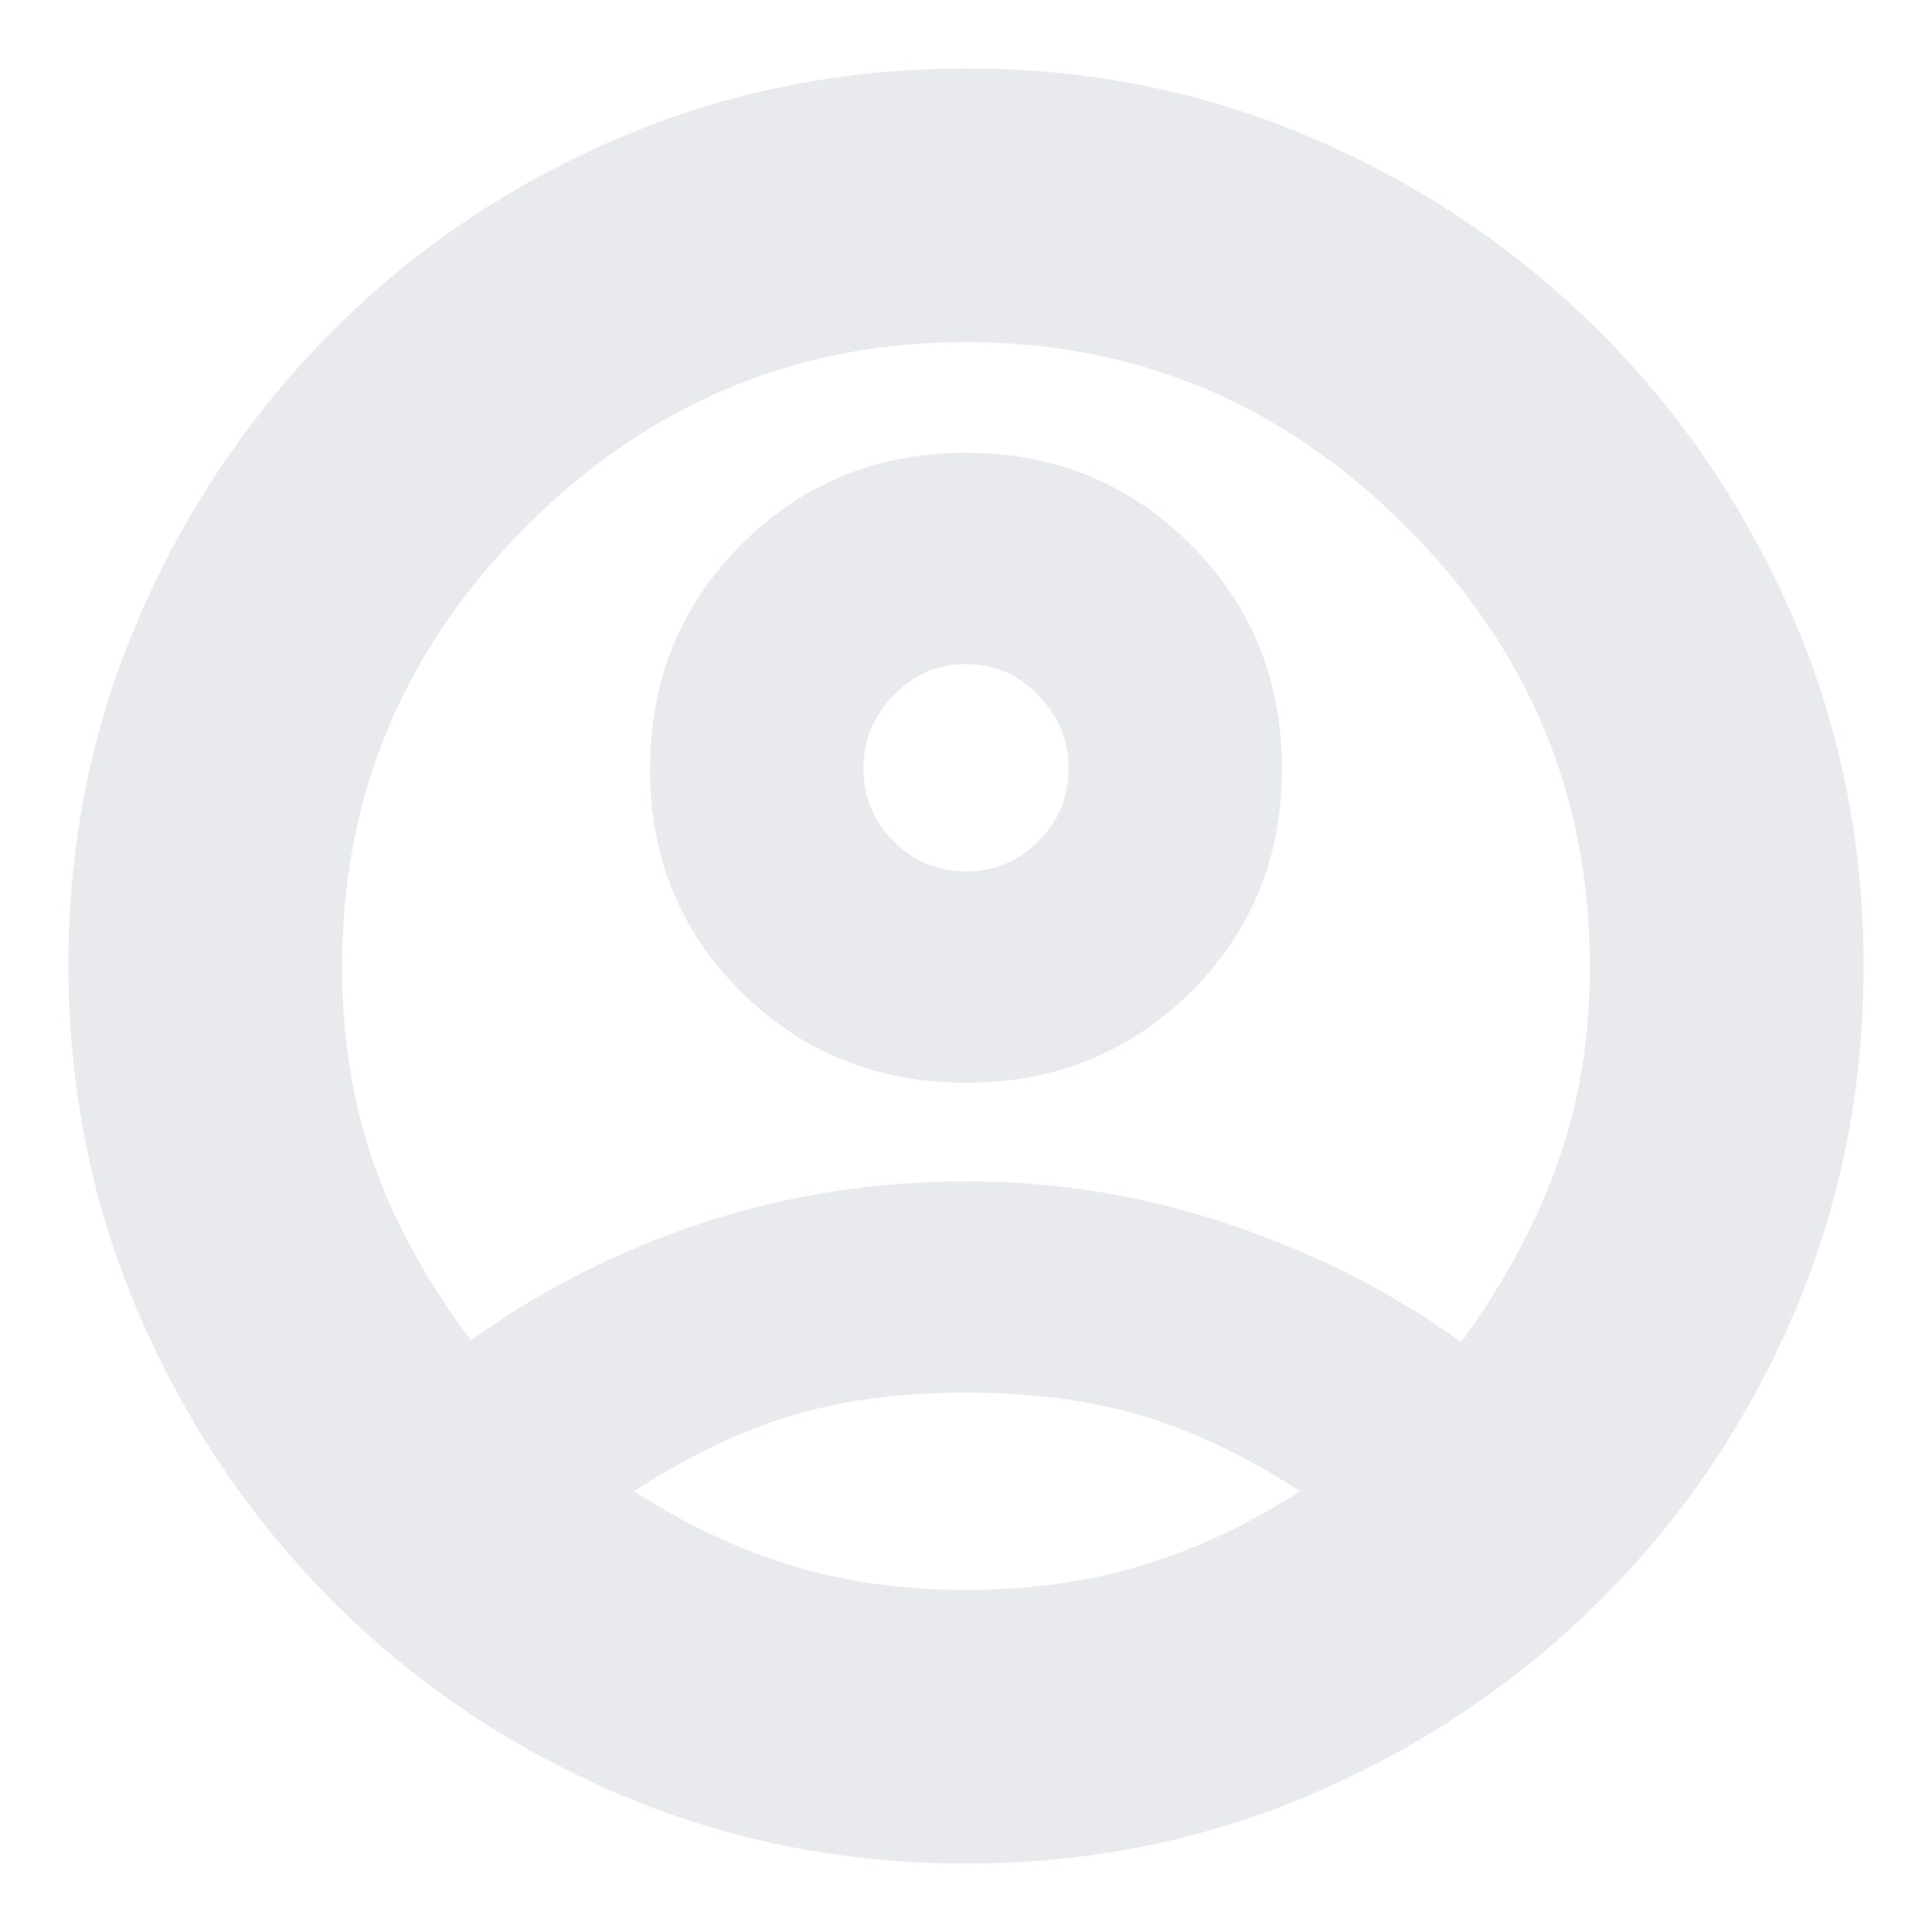 <svg width="24" height="24" viewBox="0 0 24 24" fill="none" xmlns="http://www.w3.org/2000/svg">
<g clip-path="url(#clip0_33_39)">
<path d="M5.85 16.65C6.733 16.017 7.696 15.529 8.737 15.188C9.779 14.846 10.868 14.675 12.005 14.675C13.142 14.675 14.246 14.858 15.318 15.225C16.389 15.592 17.333 16.075 18.15 16.675C18.683 15.942 19.083 15.2 19.35 14.45C19.617 13.7 19.75 12.883 19.75 12C19.75 9.883 18.988 8.063 17.462 6.538C15.938 5.013 14.117 4.25 12 4.25C9.883 4.25 8.062 5.013 6.537 6.538C5.012 8.063 4.25 9.883 4.25 12C4.25 12.883 4.379 13.696 4.637 14.438C4.896 15.179 5.3 15.917 5.85 16.65ZM12.002 13.45C10.901 13.45 9.971 13.076 9.212 12.327C8.454 11.578 8.075 10.653 8.075 9.552C8.075 8.451 8.453 7.521 9.21 6.763C9.967 6.004 10.897 5.625 11.998 5.625C13.099 5.625 14.029 6.004 14.787 6.761C15.546 7.518 15.925 8.447 15.925 9.548C15.925 10.649 15.546 11.575 14.79 12.325C14.033 13.075 13.103 13.45 12.002 13.45ZM11.998 23.15C10.466 23.15 9.025 22.86 7.674 22.281C6.323 21.701 5.14 20.901 4.124 19.881C3.108 18.86 2.308 17.674 1.725 16.323C1.142 14.972 0.85 13.526 0.85 11.986C0.85 10.462 1.142 9.025 1.725 7.675C2.308 6.325 3.108 5.14 4.124 4.119C5.14 3.099 6.324 2.299 7.676 1.719C9.028 1.14 10.474 0.85 12.014 0.85C13.538 0.85 14.975 1.142 16.325 1.725C17.675 2.308 18.858 3.108 19.875 4.125C20.892 5.142 21.692 6.325 22.275 7.675C22.858 9.025 23.15 10.467 23.15 12.002C23.15 13.534 22.86 14.975 22.281 16.326C21.701 17.677 20.901 18.86 19.881 19.876C18.86 20.892 17.675 21.692 16.325 22.275C14.975 22.858 13.533 23.15 11.998 23.15ZM12 19.75C12.783 19.75 13.508 19.65 14.175 19.45C14.842 19.25 15.5 18.942 16.15 18.525C15.483 18.092 14.829 17.779 14.188 17.587C13.546 17.396 12.817 17.3 12 17.3C11.183 17.3 10.458 17.396 9.825 17.587C9.192 17.779 8.542 18.092 7.875 18.525C8.525 18.942 9.179 19.25 9.837 19.45C10.496 19.65 11.217 19.75 12 19.75ZM12 10.825C12.35 10.825 12.65 10.7 12.9 10.45C13.15 10.2 13.275 9.9 13.275 9.55C13.275 9.2 13.15 8.896 12.9 8.638C12.65 8.379 12.35 8.25 12 8.25C11.65 8.25 11.35 8.379 11.1 8.638C10.85 8.896 10.725 9.2 10.725 9.55C10.725 9.9 10.85 10.2 11.1 10.45C11.35 10.7 11.65 10.825 12 10.825Z" fill="#E8EAED"/>
</g>
<defs>
<clipPath id="clip0_33_39">
<rect width="24" height="24" fill="white"/>
</clipPath>
</defs>
</svg>
